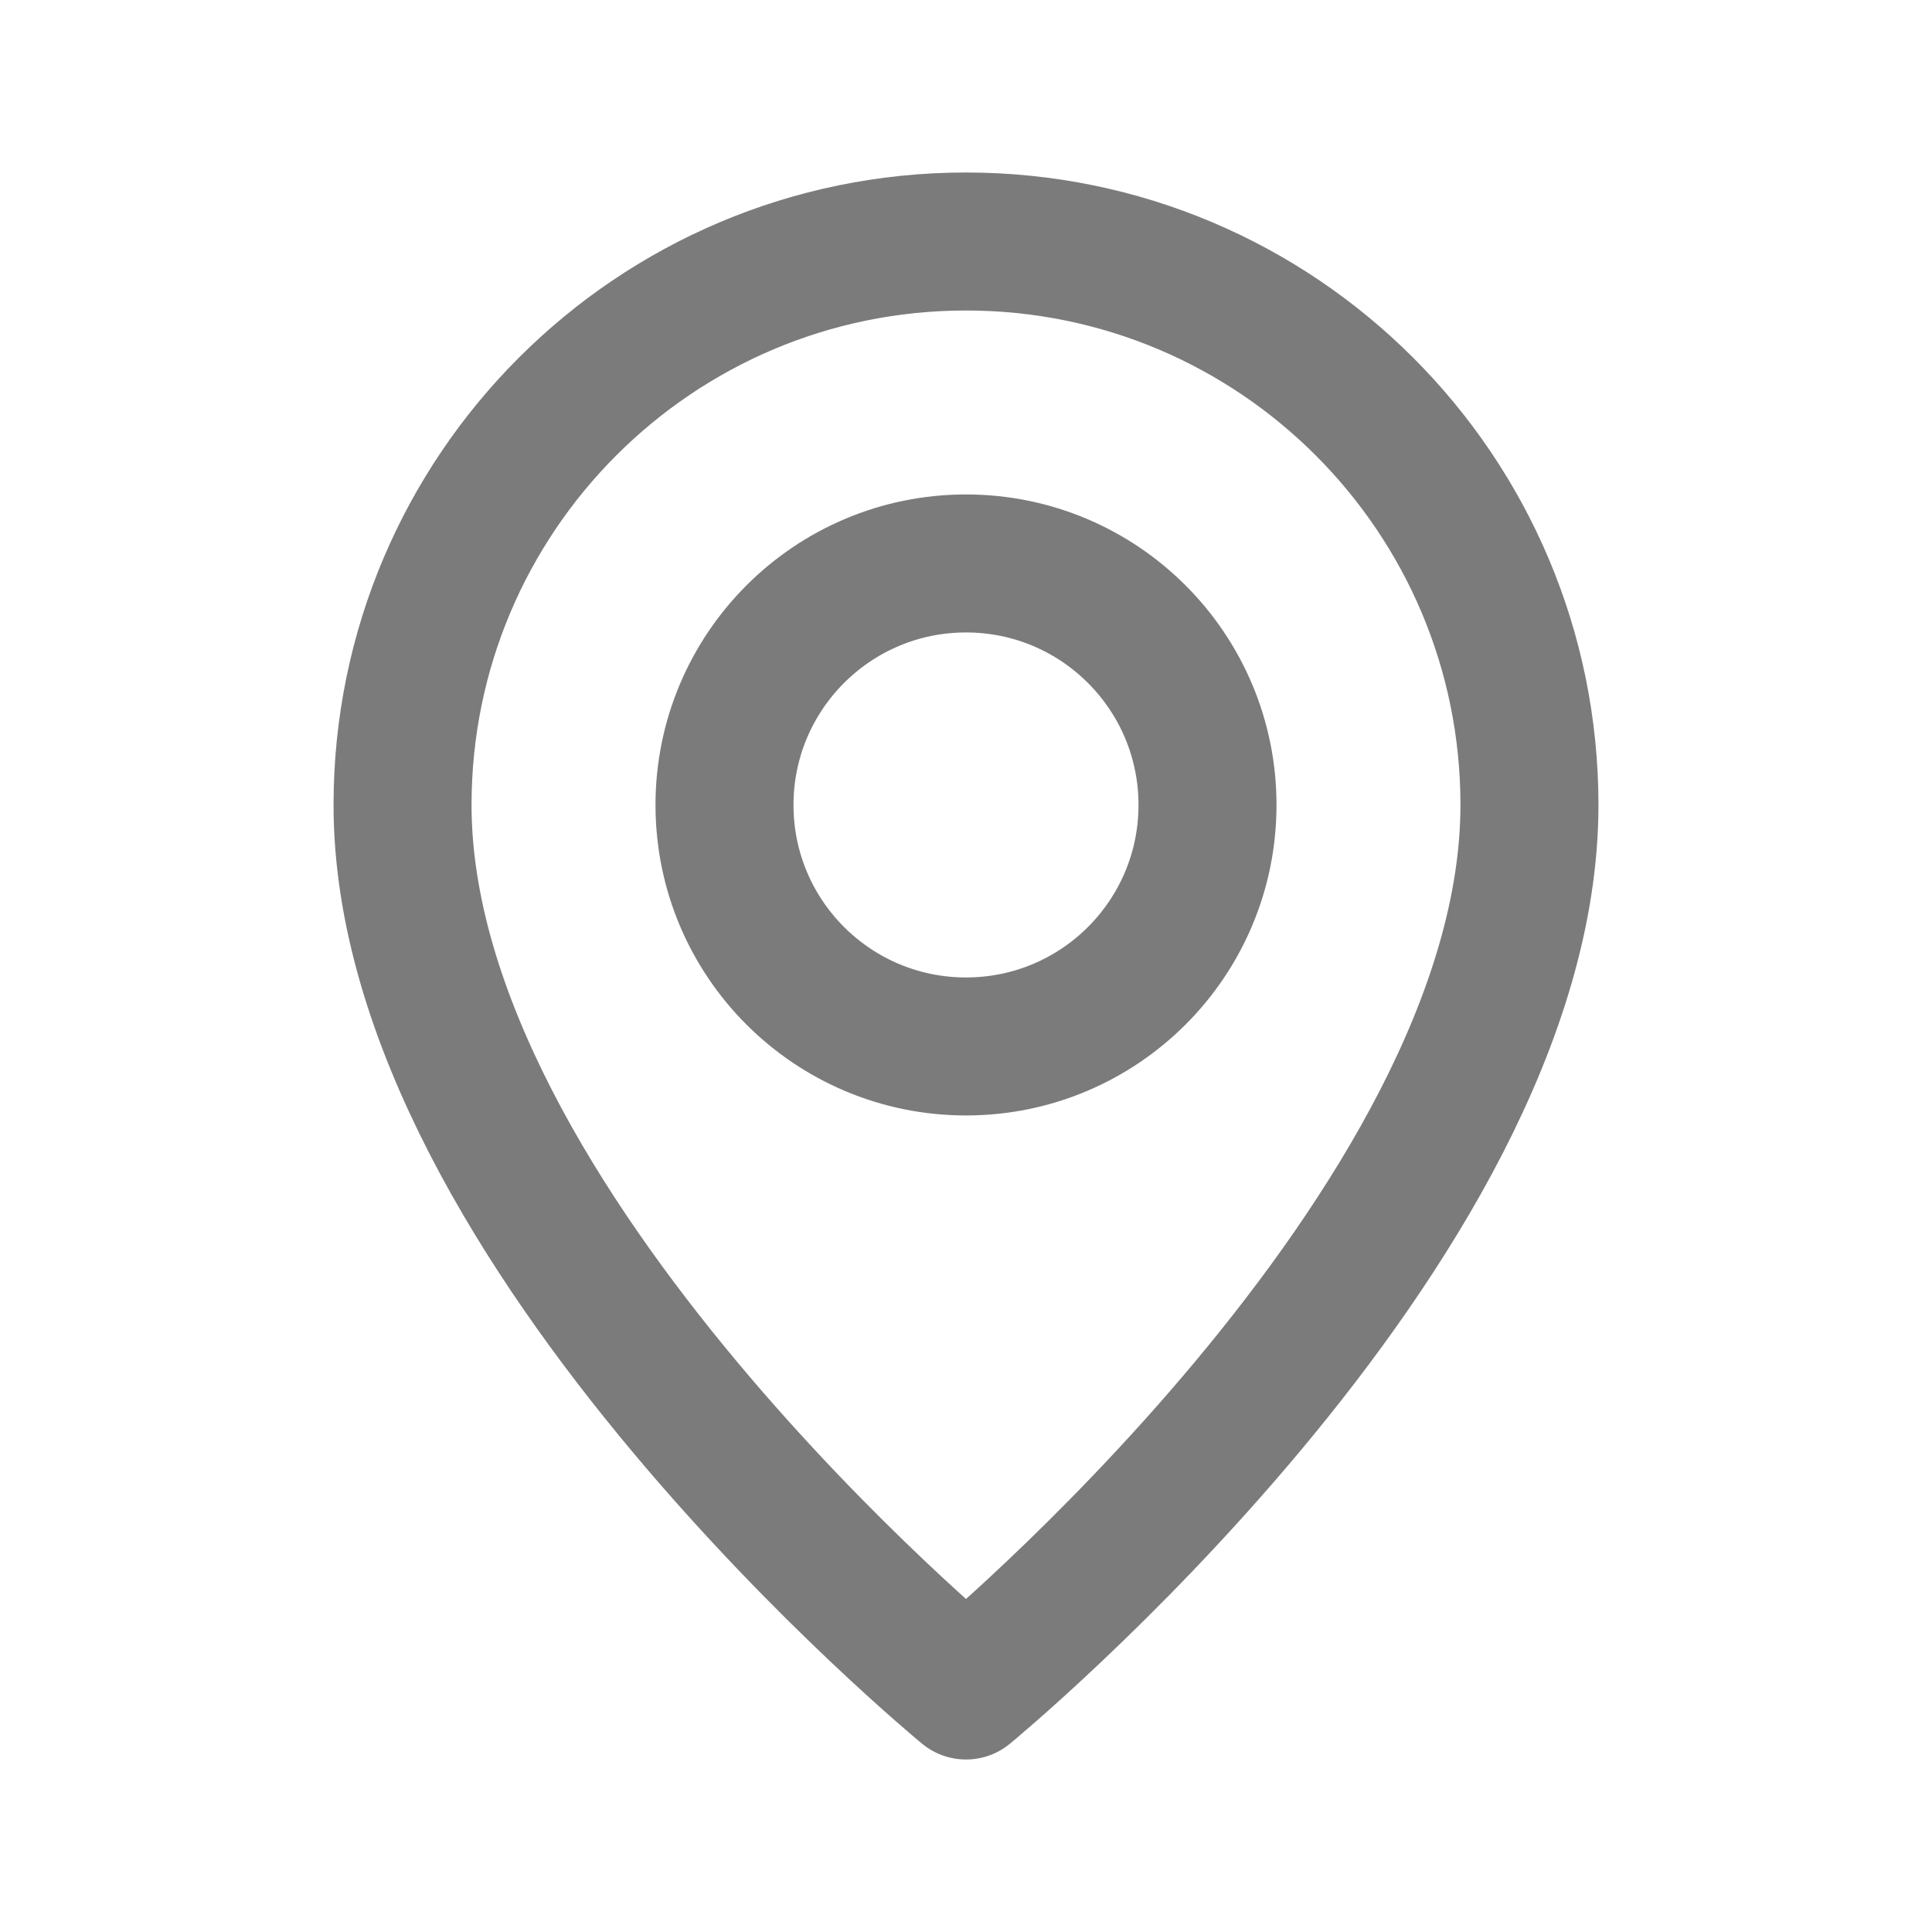 <svg width="14" height="14" viewBox="0 0 14 14" fill="none" xmlns="http://www.w3.org/2000/svg">
<g id="Group">
<g id="Group_2">
<path id="Path" fill-rule="evenodd" clip-rule="evenodd" d="M7 7.583V7.583C6.033 7.583 5.25 6.8 5.25 5.833V5.833C5.25 4.867 6.033 4.083 7 4.083V4.083C7.967 4.083 8.75 4.867 8.75 5.833V5.833C8.75 6.8 7.967 7.583 7 7.583Z" stroke="#7B7B7B" stroke-linecap="round" stroke-linejoin="round"/>
<path id="Path_2" fill-rule="evenodd" clip-rule="evenodd" d="M7 12.25C7 12.25 2.917 8.896 2.917 5.833C2.917 3.578 4.745 1.75 7 1.75C9.255 1.75 11.083 3.578 11.083 5.833C11.083 8.896 7 12.25 7 12.25Z" stroke="#7B7B7B" stroke-linecap="round" stroke-linejoin="round"/>
</g>
</g>
</svg>
